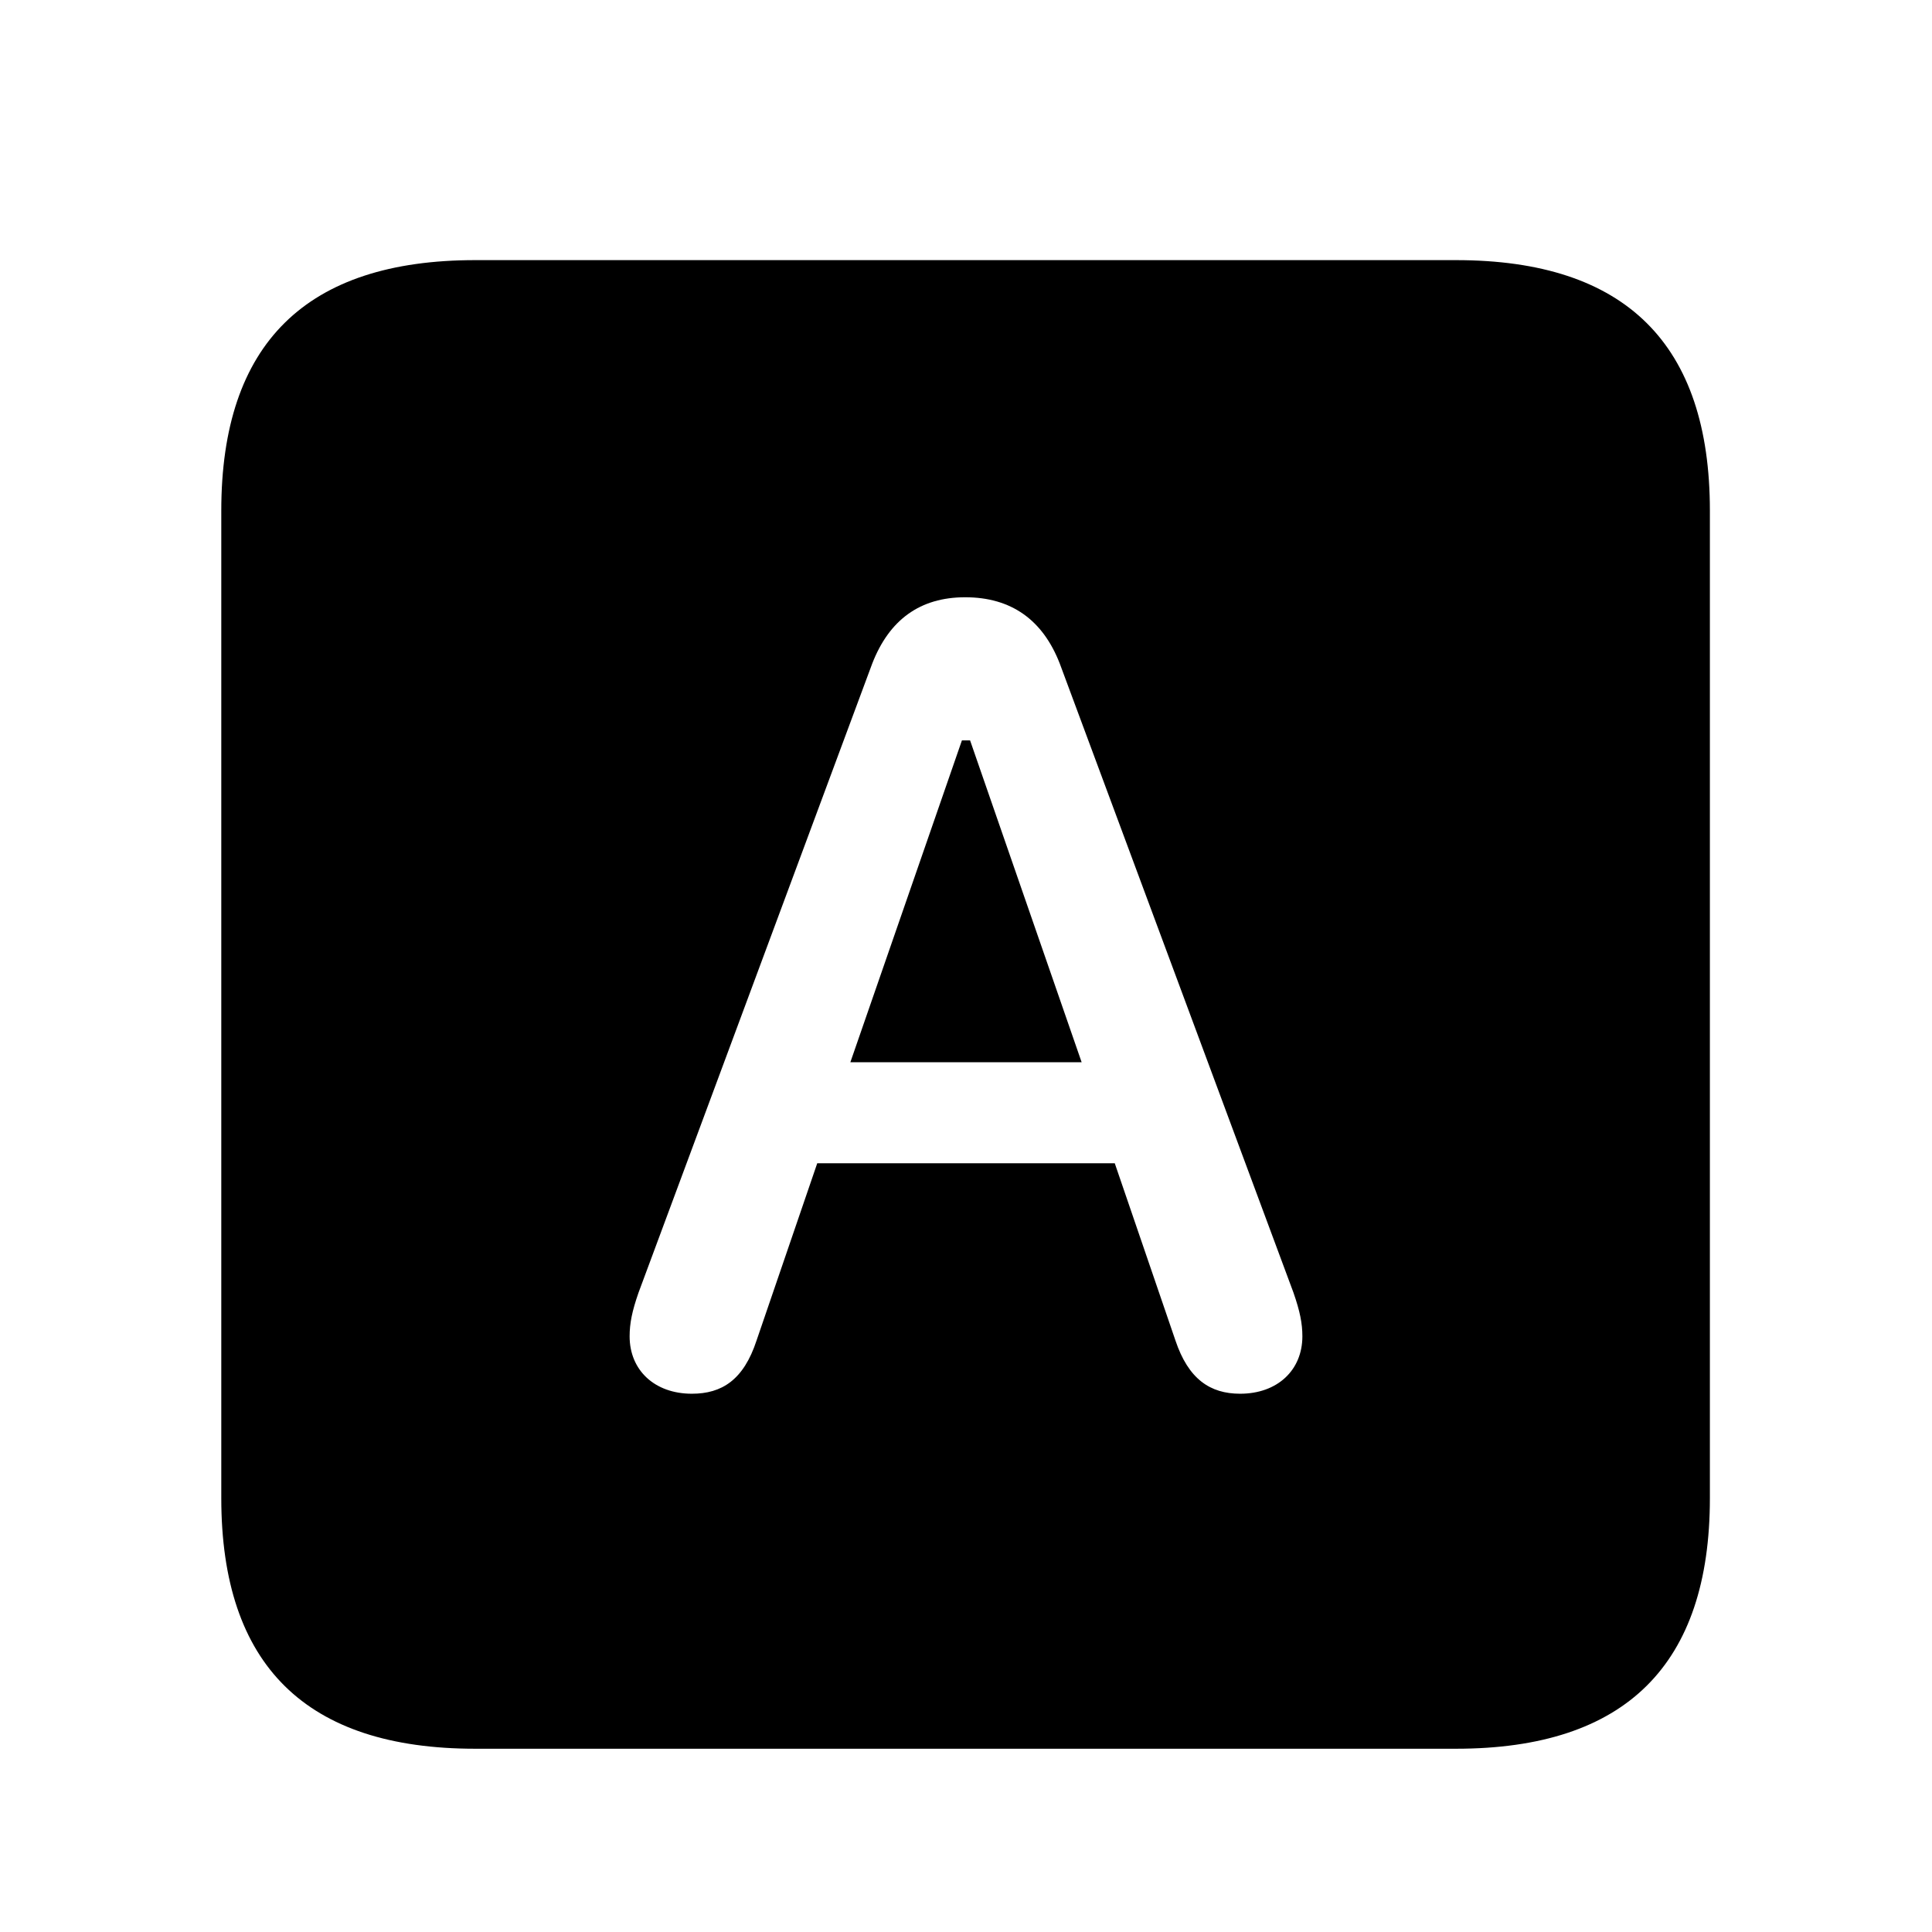 <svg width="28" height="28" viewBox="0 0 28 28" fill="none" xmlns="http://www.w3.org/2000/svg">
<path d="M6.887 25.344H21.102C23.562 25.344 24.781 24.125 24.781 21.711V7.402C24.781 4.988 23.562 3.77 21.102 3.77H6.887C4.438 3.77 3.207 4.977 3.207 7.402V21.711C3.207 24.137 4.438 25.344 6.887 25.344ZM10.027 20.199C9.488 20.199 9.125 19.859 9.125 19.367C9.125 19.18 9.16 19.004 9.254 18.734L12.641 9.617C12.887 8.984 13.332 8.656 13.988 8.656C14.656 8.656 15.113 8.984 15.359 9.617L18.746 18.734C18.84 19.004 18.875 19.18 18.875 19.367C18.875 19.859 18.512 20.199 17.973 20.199C17.539 20.199 17.223 19.988 17.035 19.426L16.156 16.859H11.844L10.965 19.426C10.777 20 10.461 20.199 10.027 20.199ZM12.324 15.395H15.676L14.059 10.73H13.941L12.324 15.395Z" fill="black"/>
</svg>
